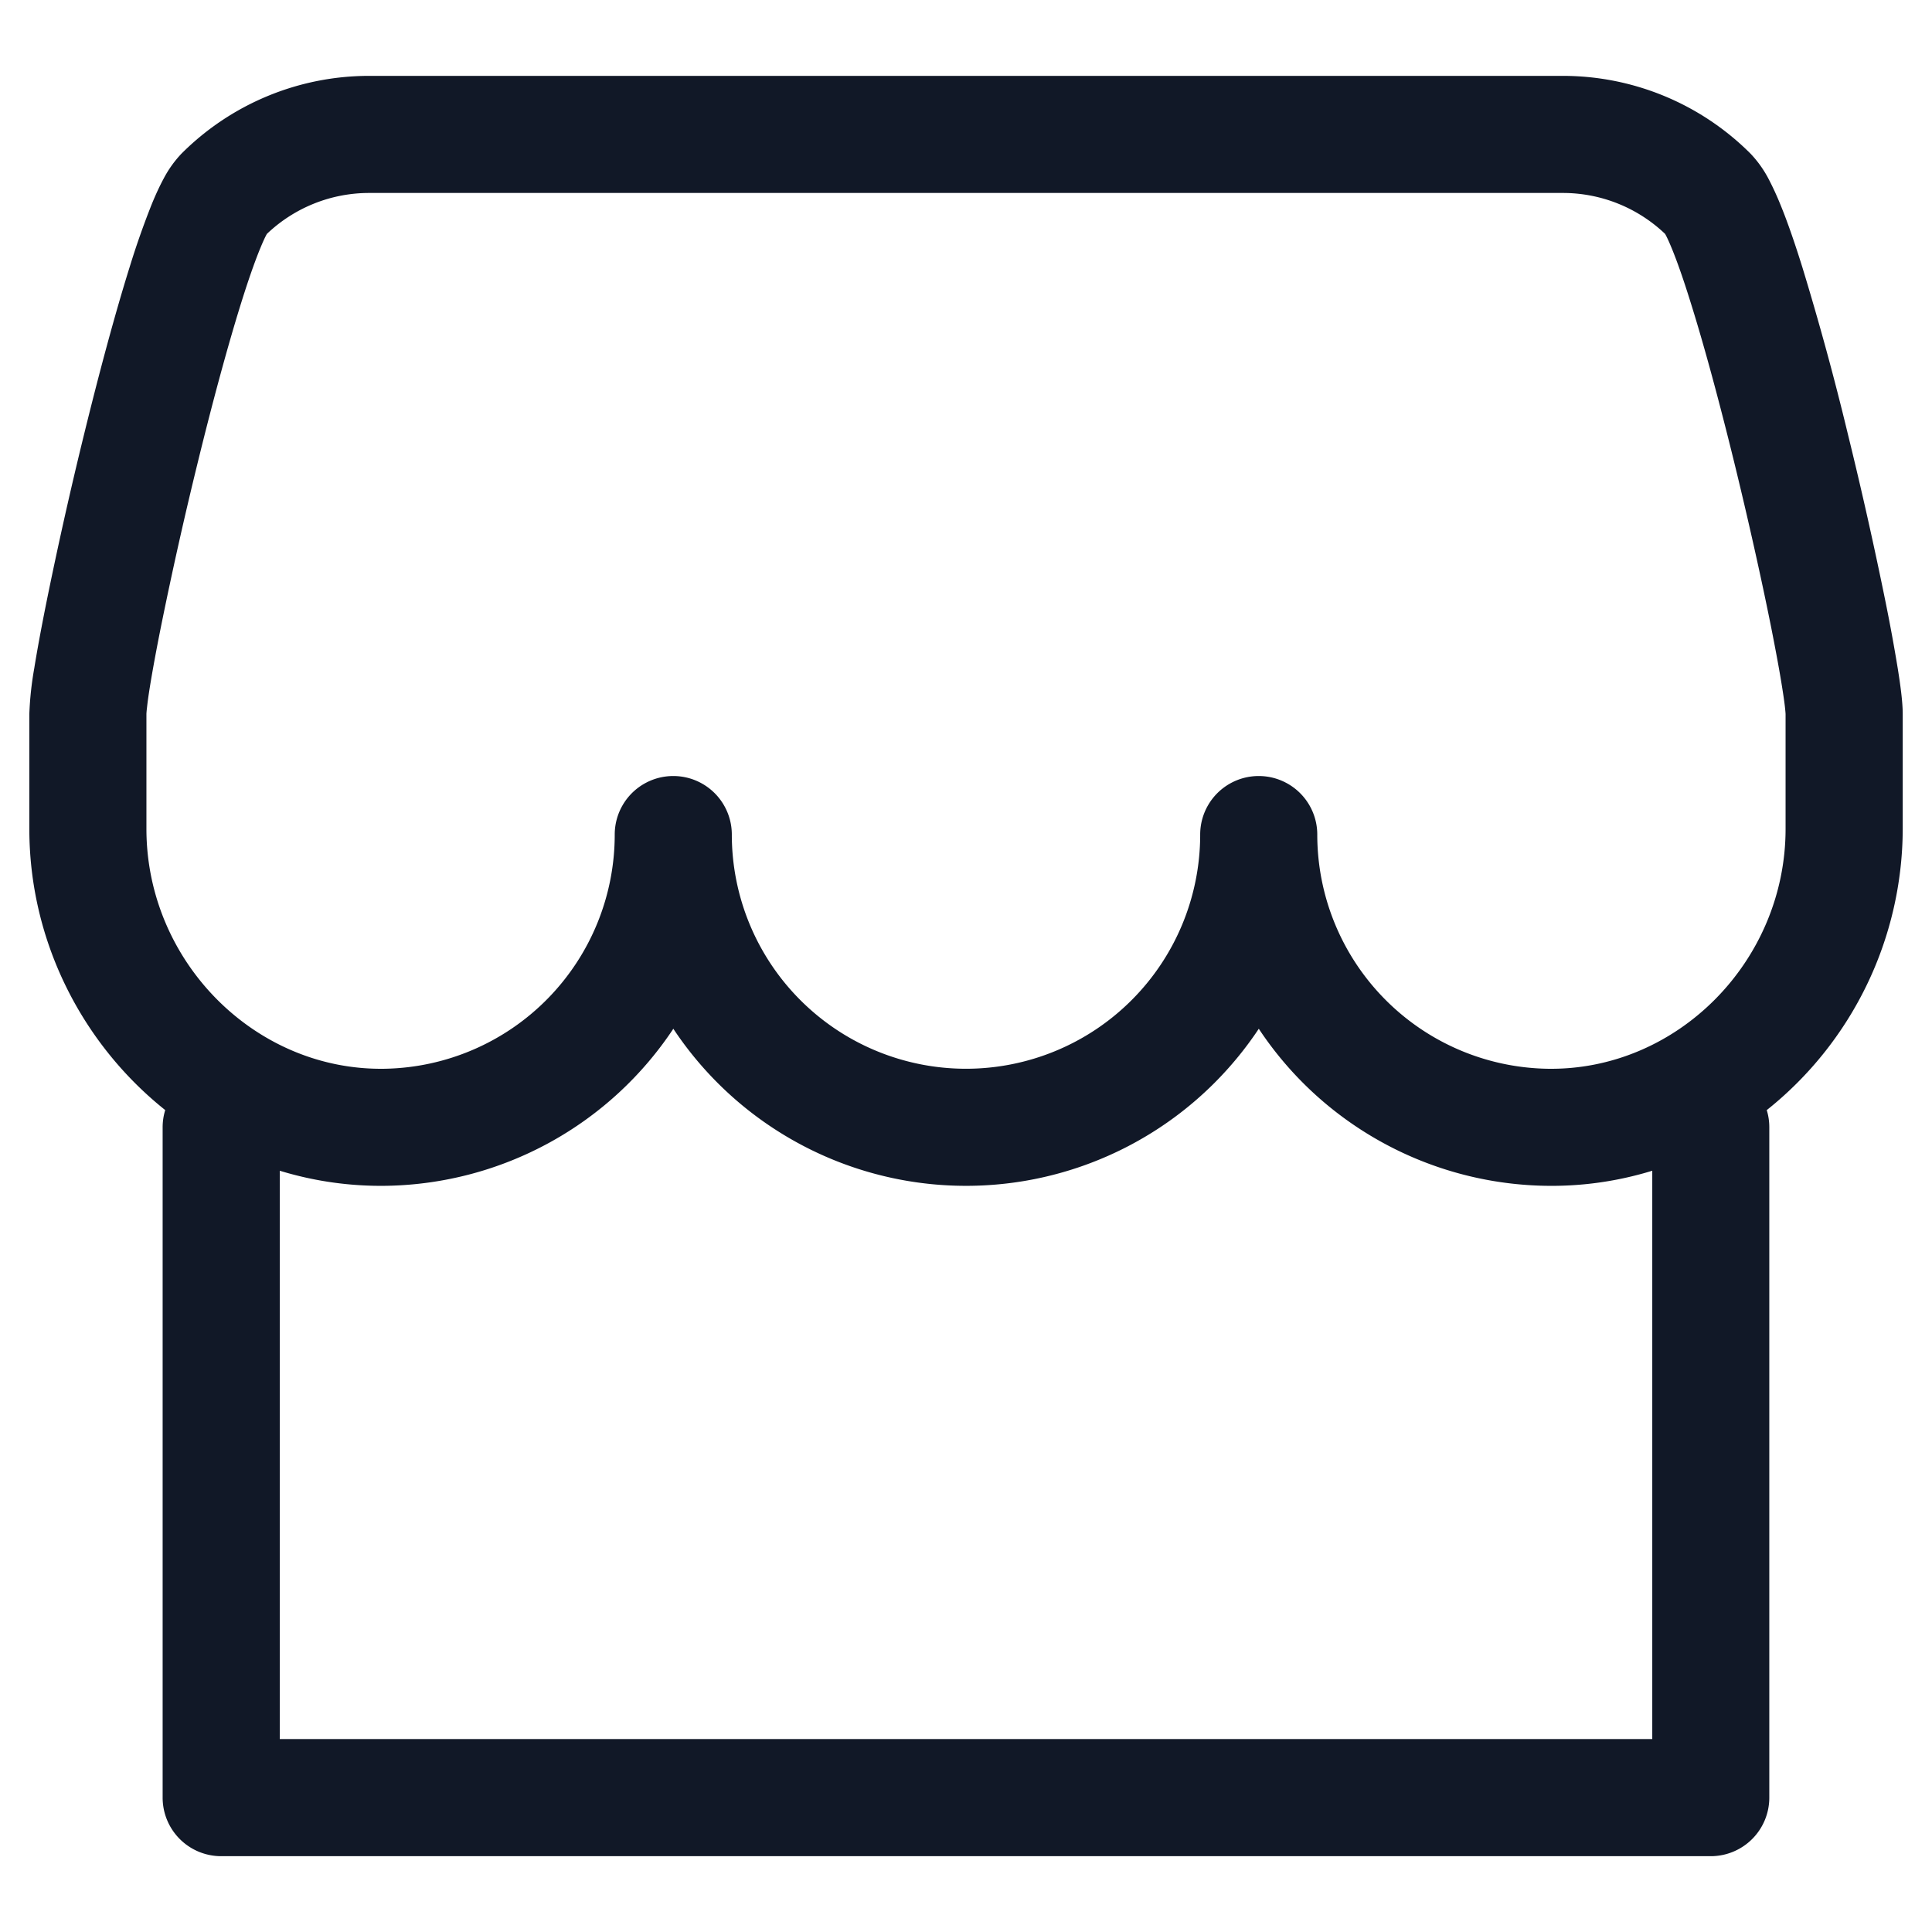 <svg xmlns="http://www.w3.org/2000/svg" width="33" height="33" fill="none" viewBox="0 0 33 33"><path fill="#111827" fill-rule="evenodd" d="m4.554 4.002.004-.006a2.53 2.53 0 0 1 1.746-.7h20.391a2.53 2.53 0 0 1 1.747.7l.003.006q.04.07.11.24c.093.226.202.537.321.92.239.76.501 1.738.746 2.736.244.997.467 2 .629 2.808.08.404.145.754.188 1.026q.033.205.048.334c.01.09.012.128.012.13v1.961c0 2.269-1.86 4.14-4.078 4.098a4 4 0 0 1-3.921-4 1 1 0 1 0-2 0 4 4 0 0 1-8 0 1 1 0 1 0-2 0 4 4 0 0 1-3.921 4c-2.219.042-4.078-1.83-4.078-4.098v-1.96c0-.003.001-.04.012-.13q.014-.13.047-.335c.044-.272.108-.622.189-1.026a70 70 0 0 1 .629-2.808c.244-.998.507-1.975.745-2.736.12-.383.229-.694.322-.92q.07-.17.11-.24m23.872-.034.002.004zm-6.21 14.489a6 6 0 0 1-.716-.885q-.33.497-.758.926a6 6 0 0 1-9.242-.926 6 6 0 0 1-4.883 2.682 5.9 5.9 0 0 1-1.839-.257v9.707h23.443v-9.707c-.58.178-1.197.27-1.838.257a6 6 0 0 1-4.167-1.797m7.961.504a6.16 6.16 0 0 0 2.322-4.804v-1.96c0-.208-.04-.498-.085-.78a30 30 0 0 0-.202-1.104 72 72 0 0 0-.648-2.89 49 49 0 0 0-.78-2.86c-.127-.407-.255-.78-.379-1.08a5 5 0 0 0-.199-.43 1.9 1.9 0 0 0-.308-.43 4.53 4.53 0 0 0-3.203-1.327H6.305a4.53 4.53 0 0 0-3.203 1.326 1.9 1.9 0 0 0-.308.431c-.071.132-.138.279-.2.43a14 14 0 0 0-.38 1.08c-.256.818-.529 1.84-.779 2.86a72 72 0 0 0-.647 2.89c-.084.42-.154.797-.203 1.103a5.6 5.6 0 0 0-.084.781v1.96c0 1.923.906 3.676 2.321 4.804a1 1 0 0 0-.044.294v11.45a1 1 0 0 0 1 1h25.443a1 1 0 0 0 1-1v-11.45q0-.154-.044-.294M4.571 3.972l.003-.004z" clip-rule="evenodd"/></svg>